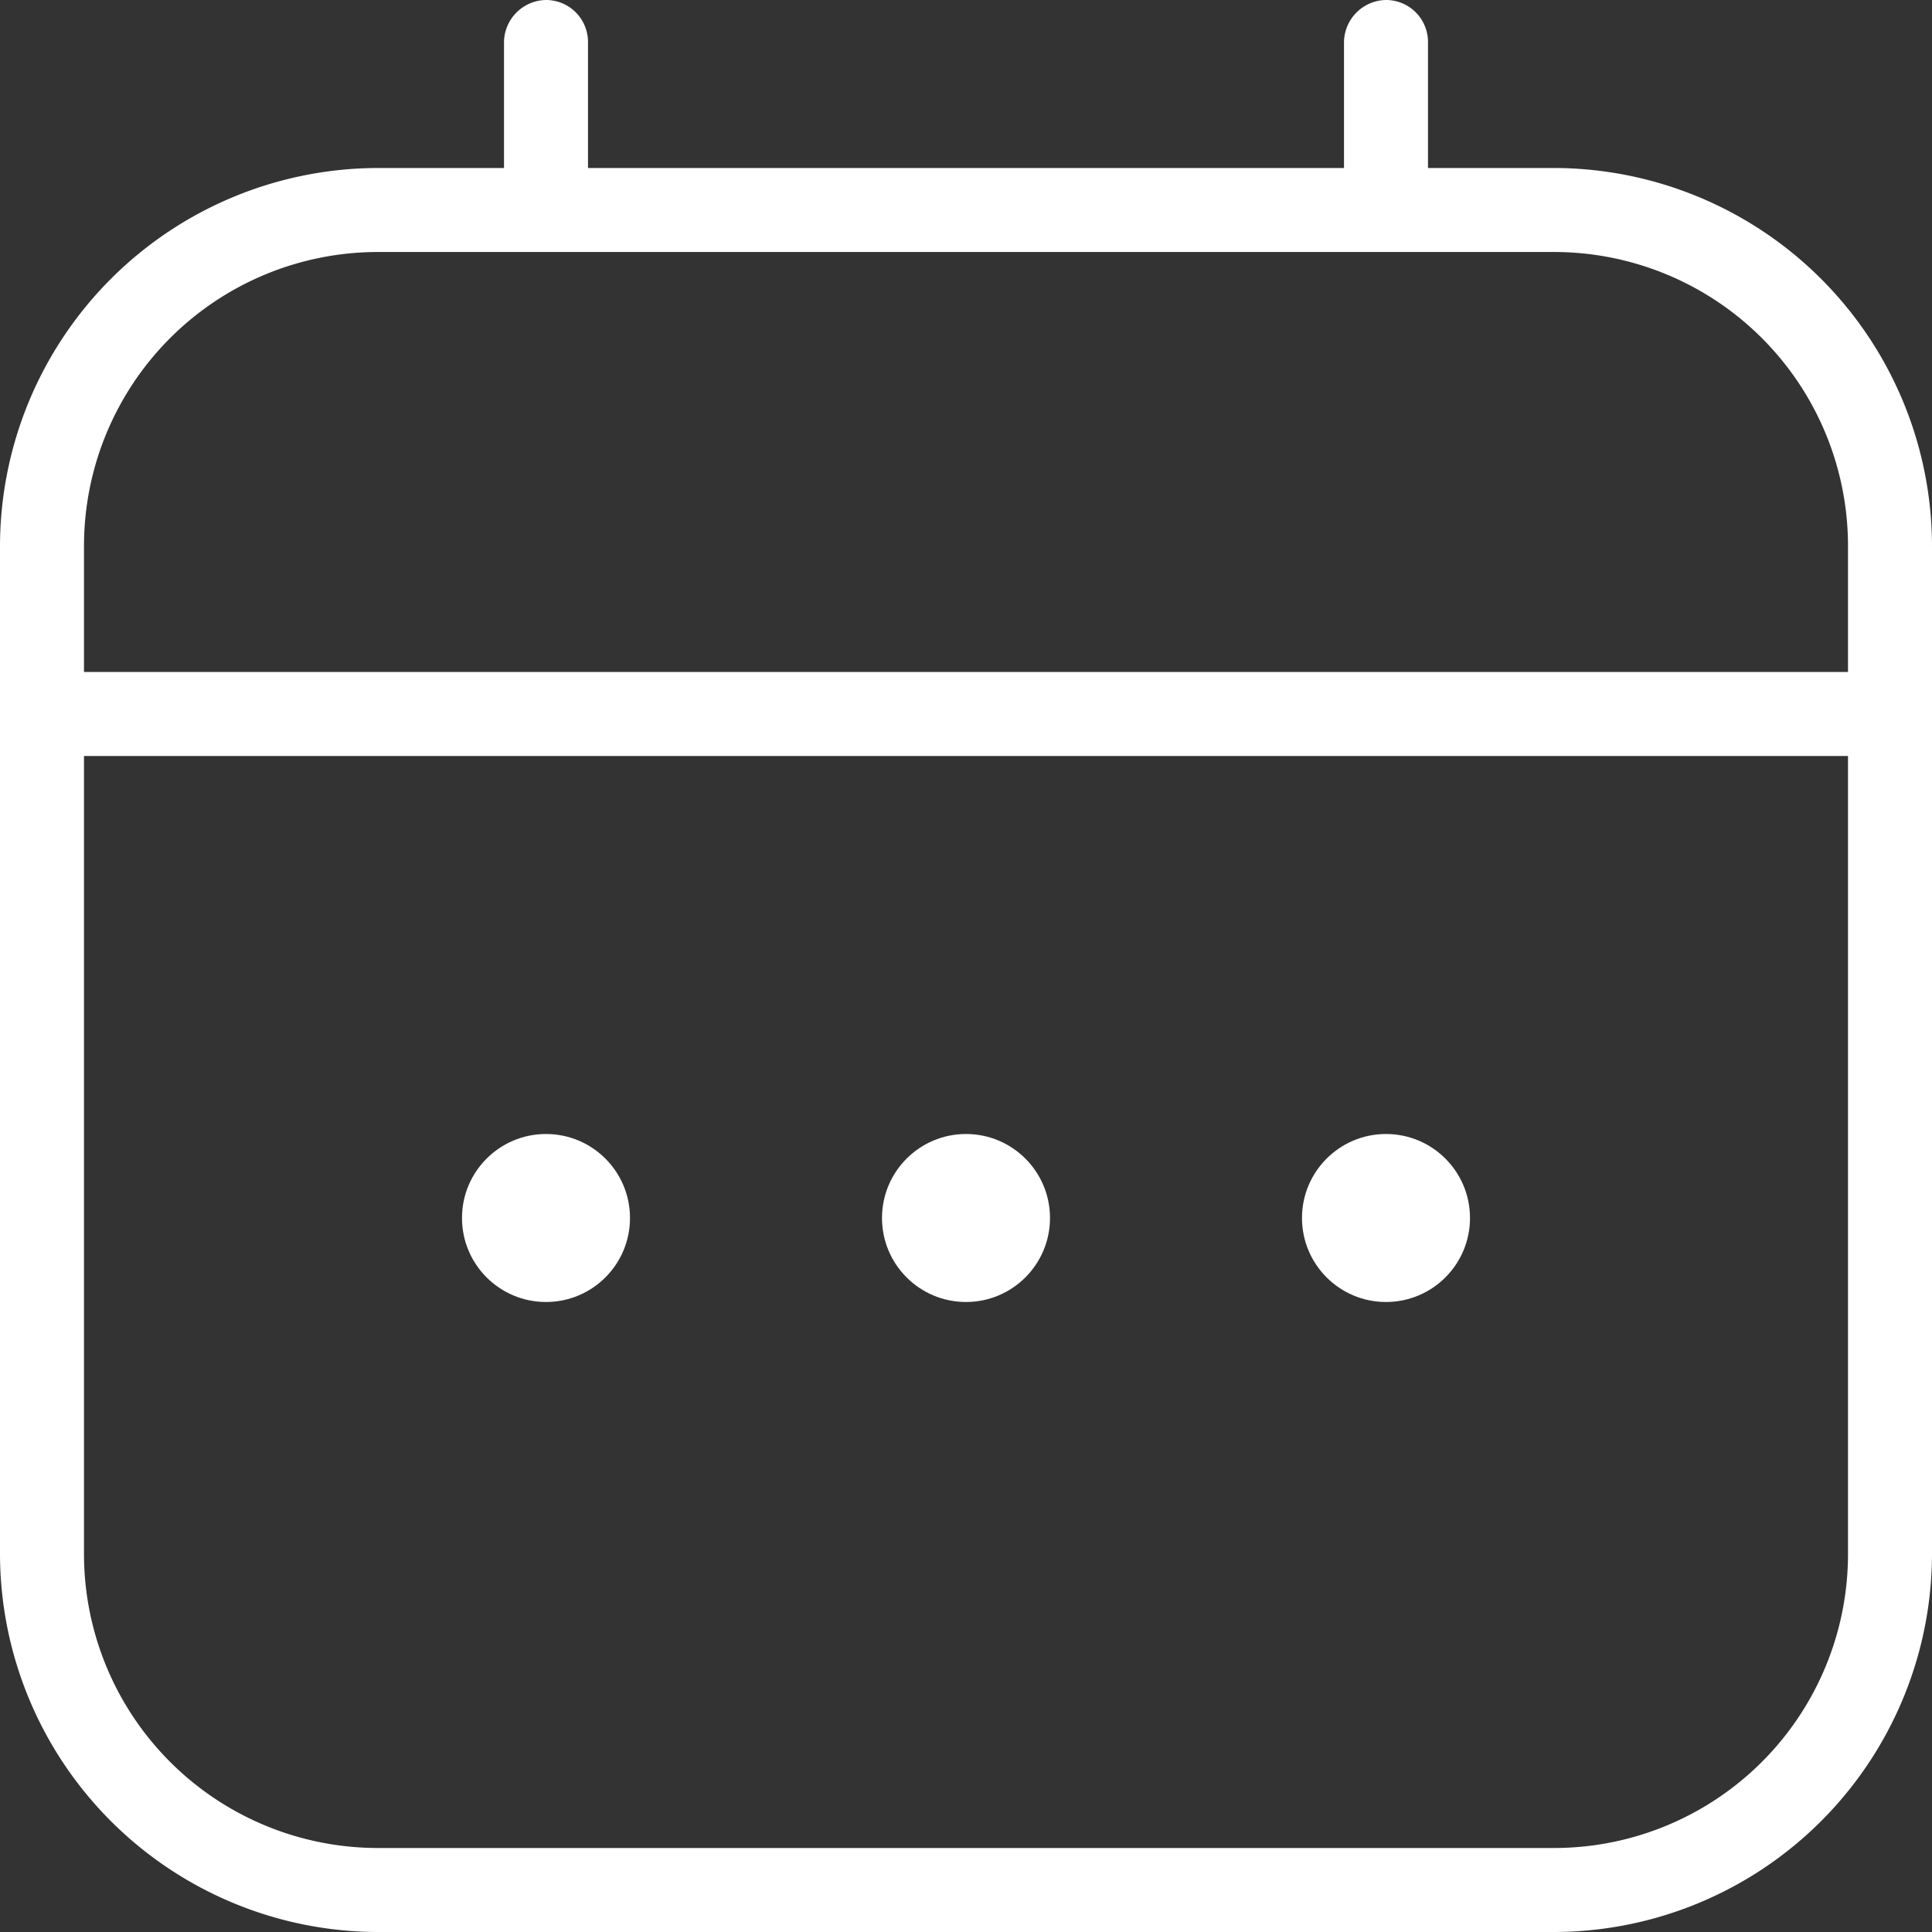 <svg xmlns="http://www.w3.org/2000/svg" width="23" height="23" viewBox="0 0 23 23">
  <rect x="0" y="0" width="23" height="23" fill="#333333" stroke="none"/>
  <g id="Group_2008" data-name="Group 2008" transform="translate(-260.4 -267.64)">
    <g id="Path_1137" data-name="Path 1137">
      <path id="Path_1137-2" data-name="Path 1137" d="M278.9,269.64h-1.5v-1.5a.5.5,0,0,0-.5-.5.508.508,0,0,0-.5.5v1.5h-9v-1.5a.5.5,0,0,0-.5-.5.508.508,0,0,0-.5.5v1.5h-1.5a4.507,4.507,0,0,0-4.5,4.5v12a4.507,4.507,0,0,0,4.5,4.5h14a4.507,4.507,0,0,0,4.5-4.5v-12A4.507,4.507,0,0,0,278.9,269.64Zm3.5,16.5a3.5,3.5,0,0,1-3.5,3.5h-14a3.5,3.5,0,0,1-3.5-3.5v-9.5h21Zm0-10.5h-21v-1.5a3.5,3.5,0,0,1,3.5-3.5h14a3.5,3.5,0,0,1,3.5,3.5Z" fill="#fff"/>
    </g>
    <g id="Ellipse_108" data-name="Ellipse 108">
      <circle id="Ellipse_108-2" data-name="Ellipse 108" cx="1" cy="1" r="1" transform="translate(270.9 281.14)" fill="#fff"/>
    </g>
    <g id="Ellipse_109" data-name="Ellipse 109">
      <circle id="Ellipse_109-2" data-name="Ellipse 109" cx="1" cy="1" r="1" transform="translate(265.9 281.14)" fill="#fff"/>
    </g>
    <g id="Ellipse_110" data-name="Ellipse 110">
      <circle id="Ellipse_110-2" data-name="Ellipse 110" cx="1" cy="1" r="1" transform="translate(275.9 281.14)" fill="#fff"/>
    </g>
  </g>
</svg>
